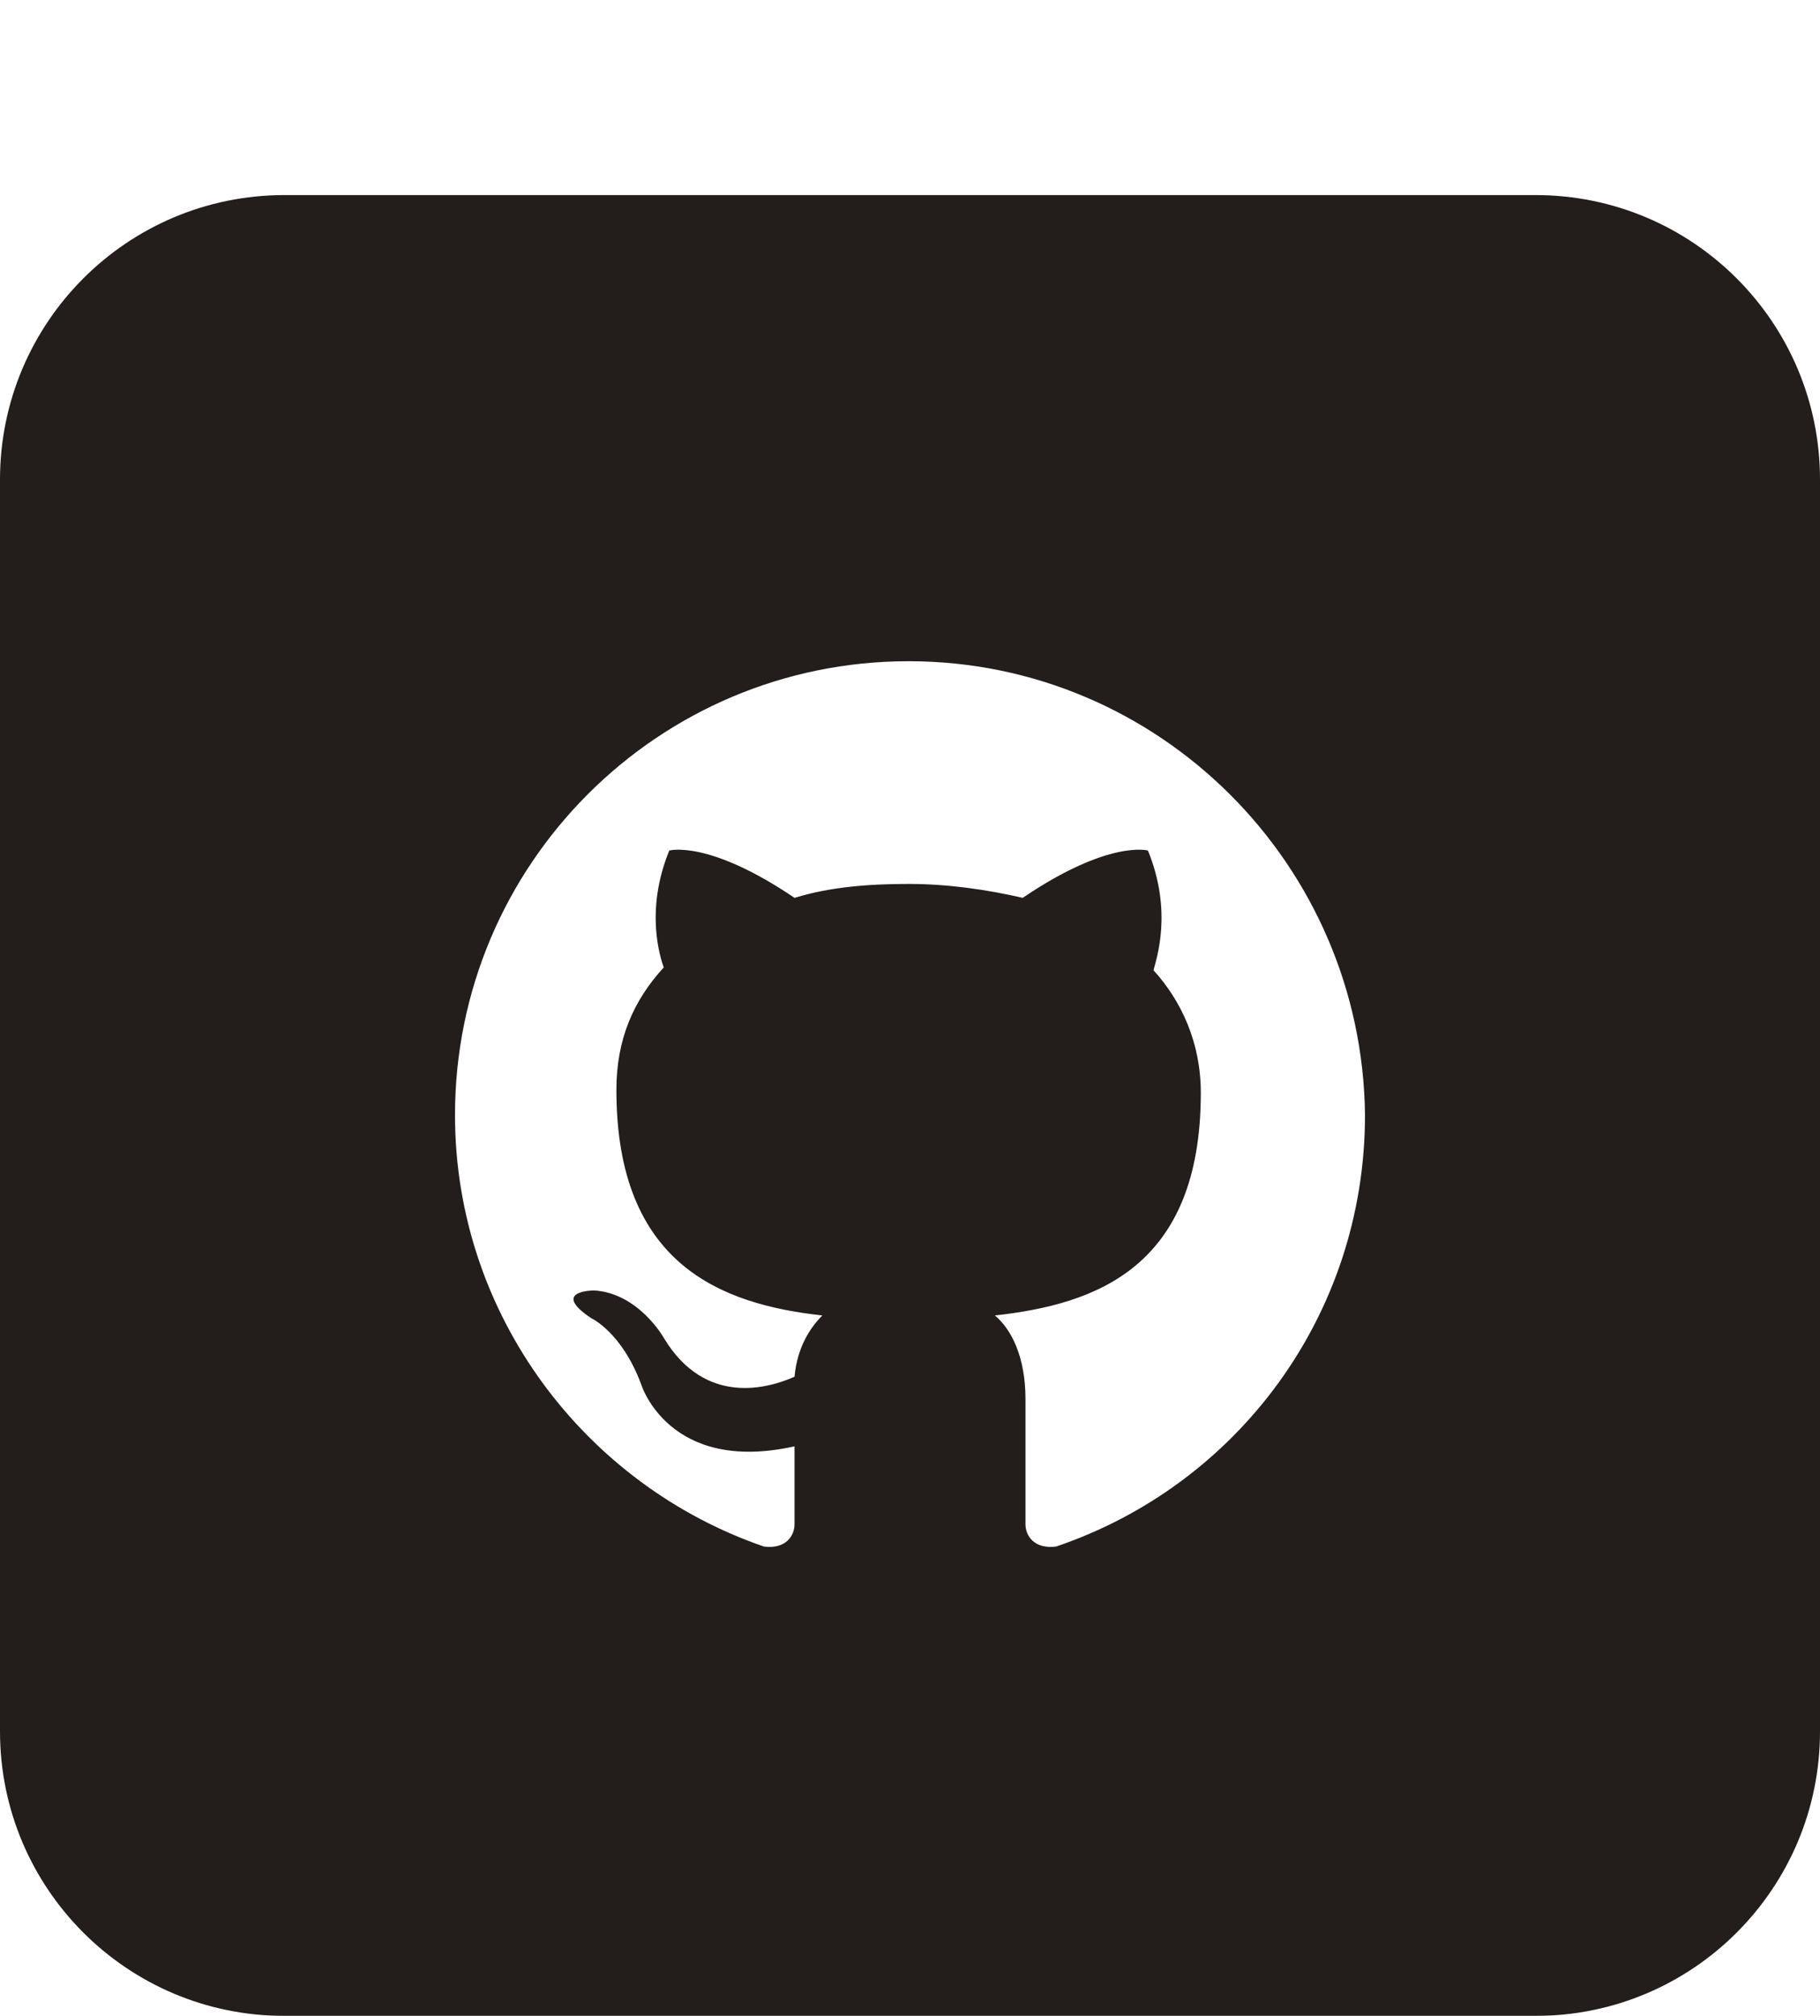 <svg width="56" height="62" viewBox="0 0 56 62" fill="none" xmlns="http://www.w3.org/2000/svg">
<g filter="url(#filter0_d_107_804)">
<path d="M47.25 0H8.75C3.918 0 0 3.918 0 8.75V47.25C0 52.083 3.918 56 8.75 56H47.25C52.083 56 56 52.083 56 47.25V8.75C56 3.918 52.083 0 47.25 0Z" fill="#231E1B"/>
<path fill-rule="evenodd" clip-rule="evenodd" d="M27.957 14.336C20.251 14.336 14 20.587 14 28.293C14 34.458 18.024 39.681 23.505 41.565C24.19 41.651 24.447 41.223 24.447 40.88C24.447 40.538 24.447 39.681 24.447 38.483C20.593 39.339 19.737 36.599 19.737 36.599C19.138 34.972 18.196 34.544 18.196 34.544C16.911 33.688 18.281 33.688 18.281 33.688C19.651 33.773 20.422 35.143 20.422 35.143C21.706 37.284 23.676 36.685 24.447 36.342C24.532 35.4 24.96 34.801 25.303 34.458C22.22 34.116 18.966 32.917 18.966 27.523C18.966 25.981 19.48 24.782 20.422 23.755C20.336 23.498 19.823 22.042 20.593 20.159C20.593 20.159 21.792 19.816 24.447 21.614C25.56 21.272 26.758 21.186 27.957 21.186C29.156 21.186 30.355 21.357 31.468 21.614C34.122 19.816 35.321 20.159 35.321 20.159C36.092 22.042 35.578 23.498 35.492 23.84C36.349 24.782 36.948 26.067 36.948 27.608C36.948 33.003 33.694 34.116 30.612 34.458C31.125 34.886 31.553 35.743 31.553 37.027C31.553 38.911 31.553 40.367 31.553 40.88C31.553 41.223 31.81 41.651 32.495 41.565C38.061 39.681 42 34.458 42 28.293C41.914 20.587 35.664 14.336 27.957 14.336Z" fill="white"/>
</g>
<defs>
<filter id="filter0_d_107_804" x="0" y="0" width="56" height="62" filterUnits="userSpaceOnUse" color-interpolation-filters="sRGB">
<feFlood flood-opacity="0" result="BackgroundImageFix"/>
<feColorMatrix in="SourceAlpha" type="matrix" values="0 0 0 0 0 0 0 0 0 0 0 0 0 0 0 0 0 0 127 0" result="hardAlpha"/>
<feOffset dy="6"/>
<feComposite in2="hardAlpha" operator="out"/>
<feColorMatrix type="matrix" values="0 0 0 0 0 0 0 0 0 0 0 0 0 0 0 0 0 0 0.25 0"/>
<feBlend mode="normal" in2="BackgroundImageFix" result="effect1_dropShadow_107_804"/>
<feBlend mode="normal" in="SourceGraphic" in2="effect1_dropShadow_107_804" result="shape"/>
</filter>
</defs>
</svg>
